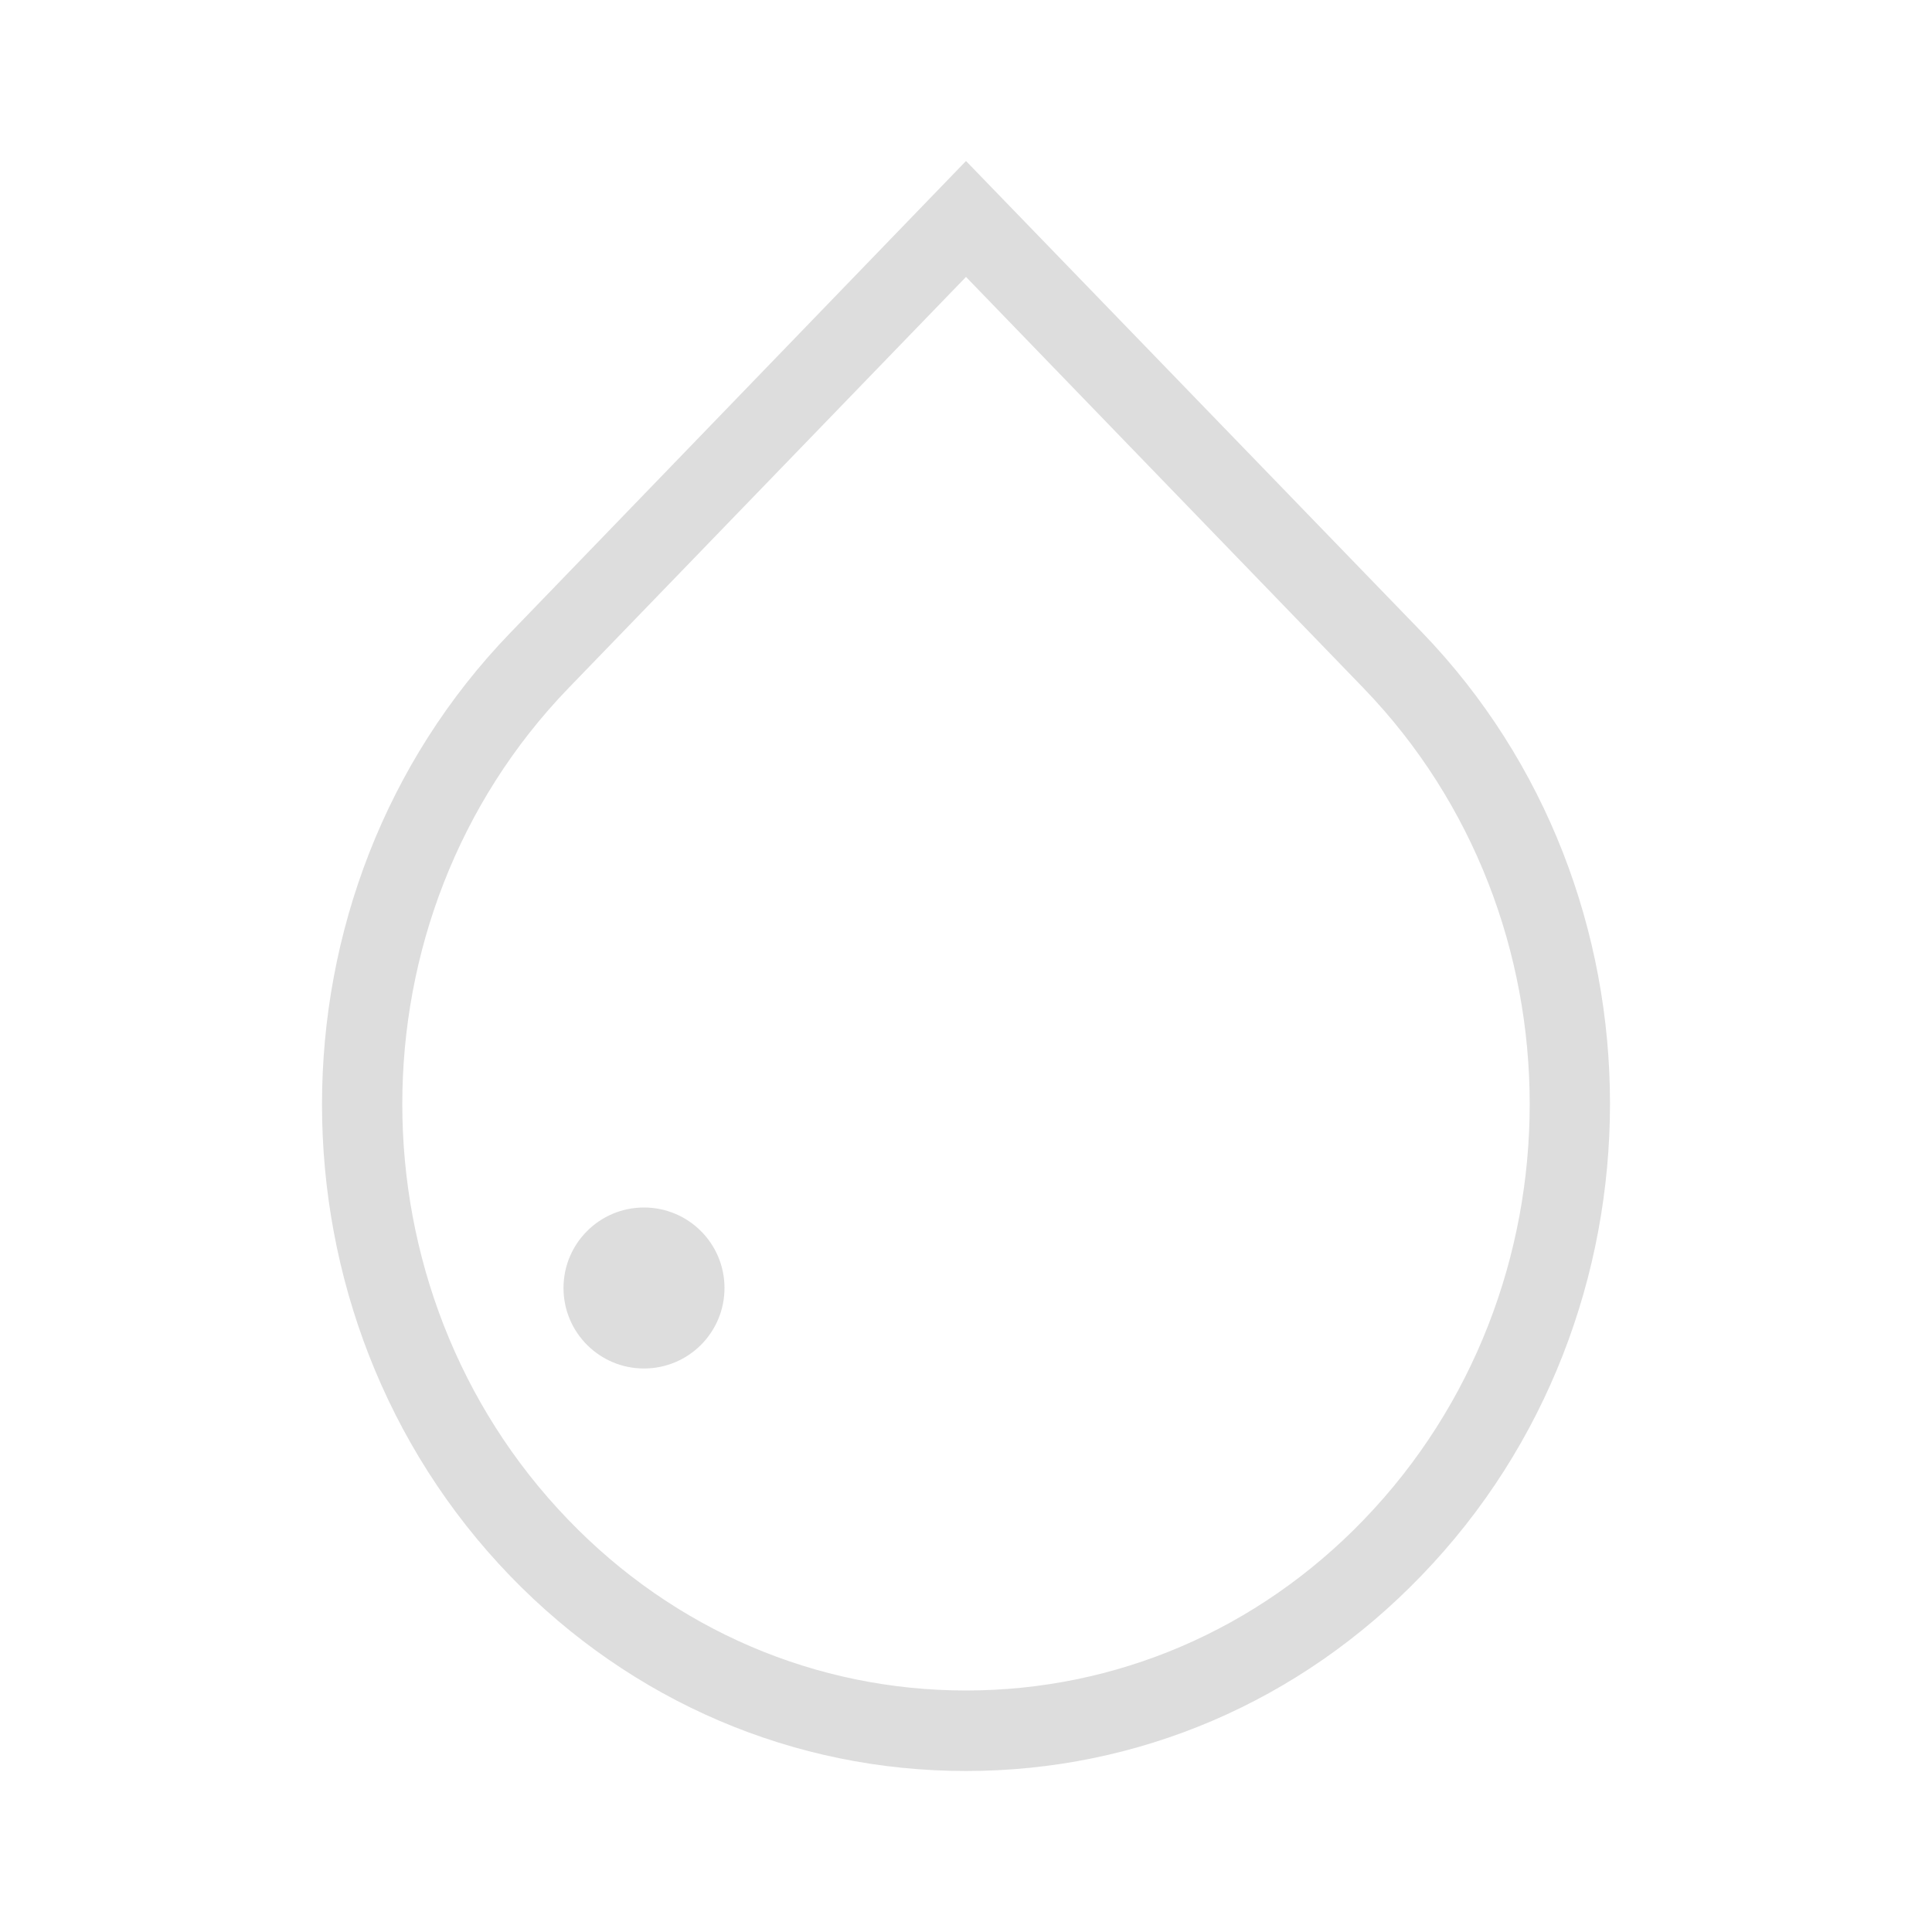 <svg width="48" height="48" viewBox="0 0 48 48" fill="none" xmlns="http://www.w3.org/2000/svg">
<path d="M24 6.88L33.88 17.1C39.38 22.8 39.38 32.06 33.88 37.76C31.24 40.5 27.72 42 24 42C20.28 42 16.76 40.5 14.12 37.76C8.62 32.06 8.62 22.8 14.12 17.1L24 6.88ZM24 4L12.68 15.72C6.44 22.18 6.44 32.7 12.68 39.16C15.7 42.28 19.72 44 24 44C28.28 44 32.3 42.28 35.32 39.14C41.56 32.68 41.56 22.16 35.32 15.7L24 4Z" fill="#DDDDDD"/>
<path d="M16 34C17.105 34 18 33.105 18 32C18 30.895 17.105 30 16 30C14.895 30 14 30.895 14 32C14 33.105 14.895 34 16 34Z" fill="#DDDDDD"/>
</svg>
